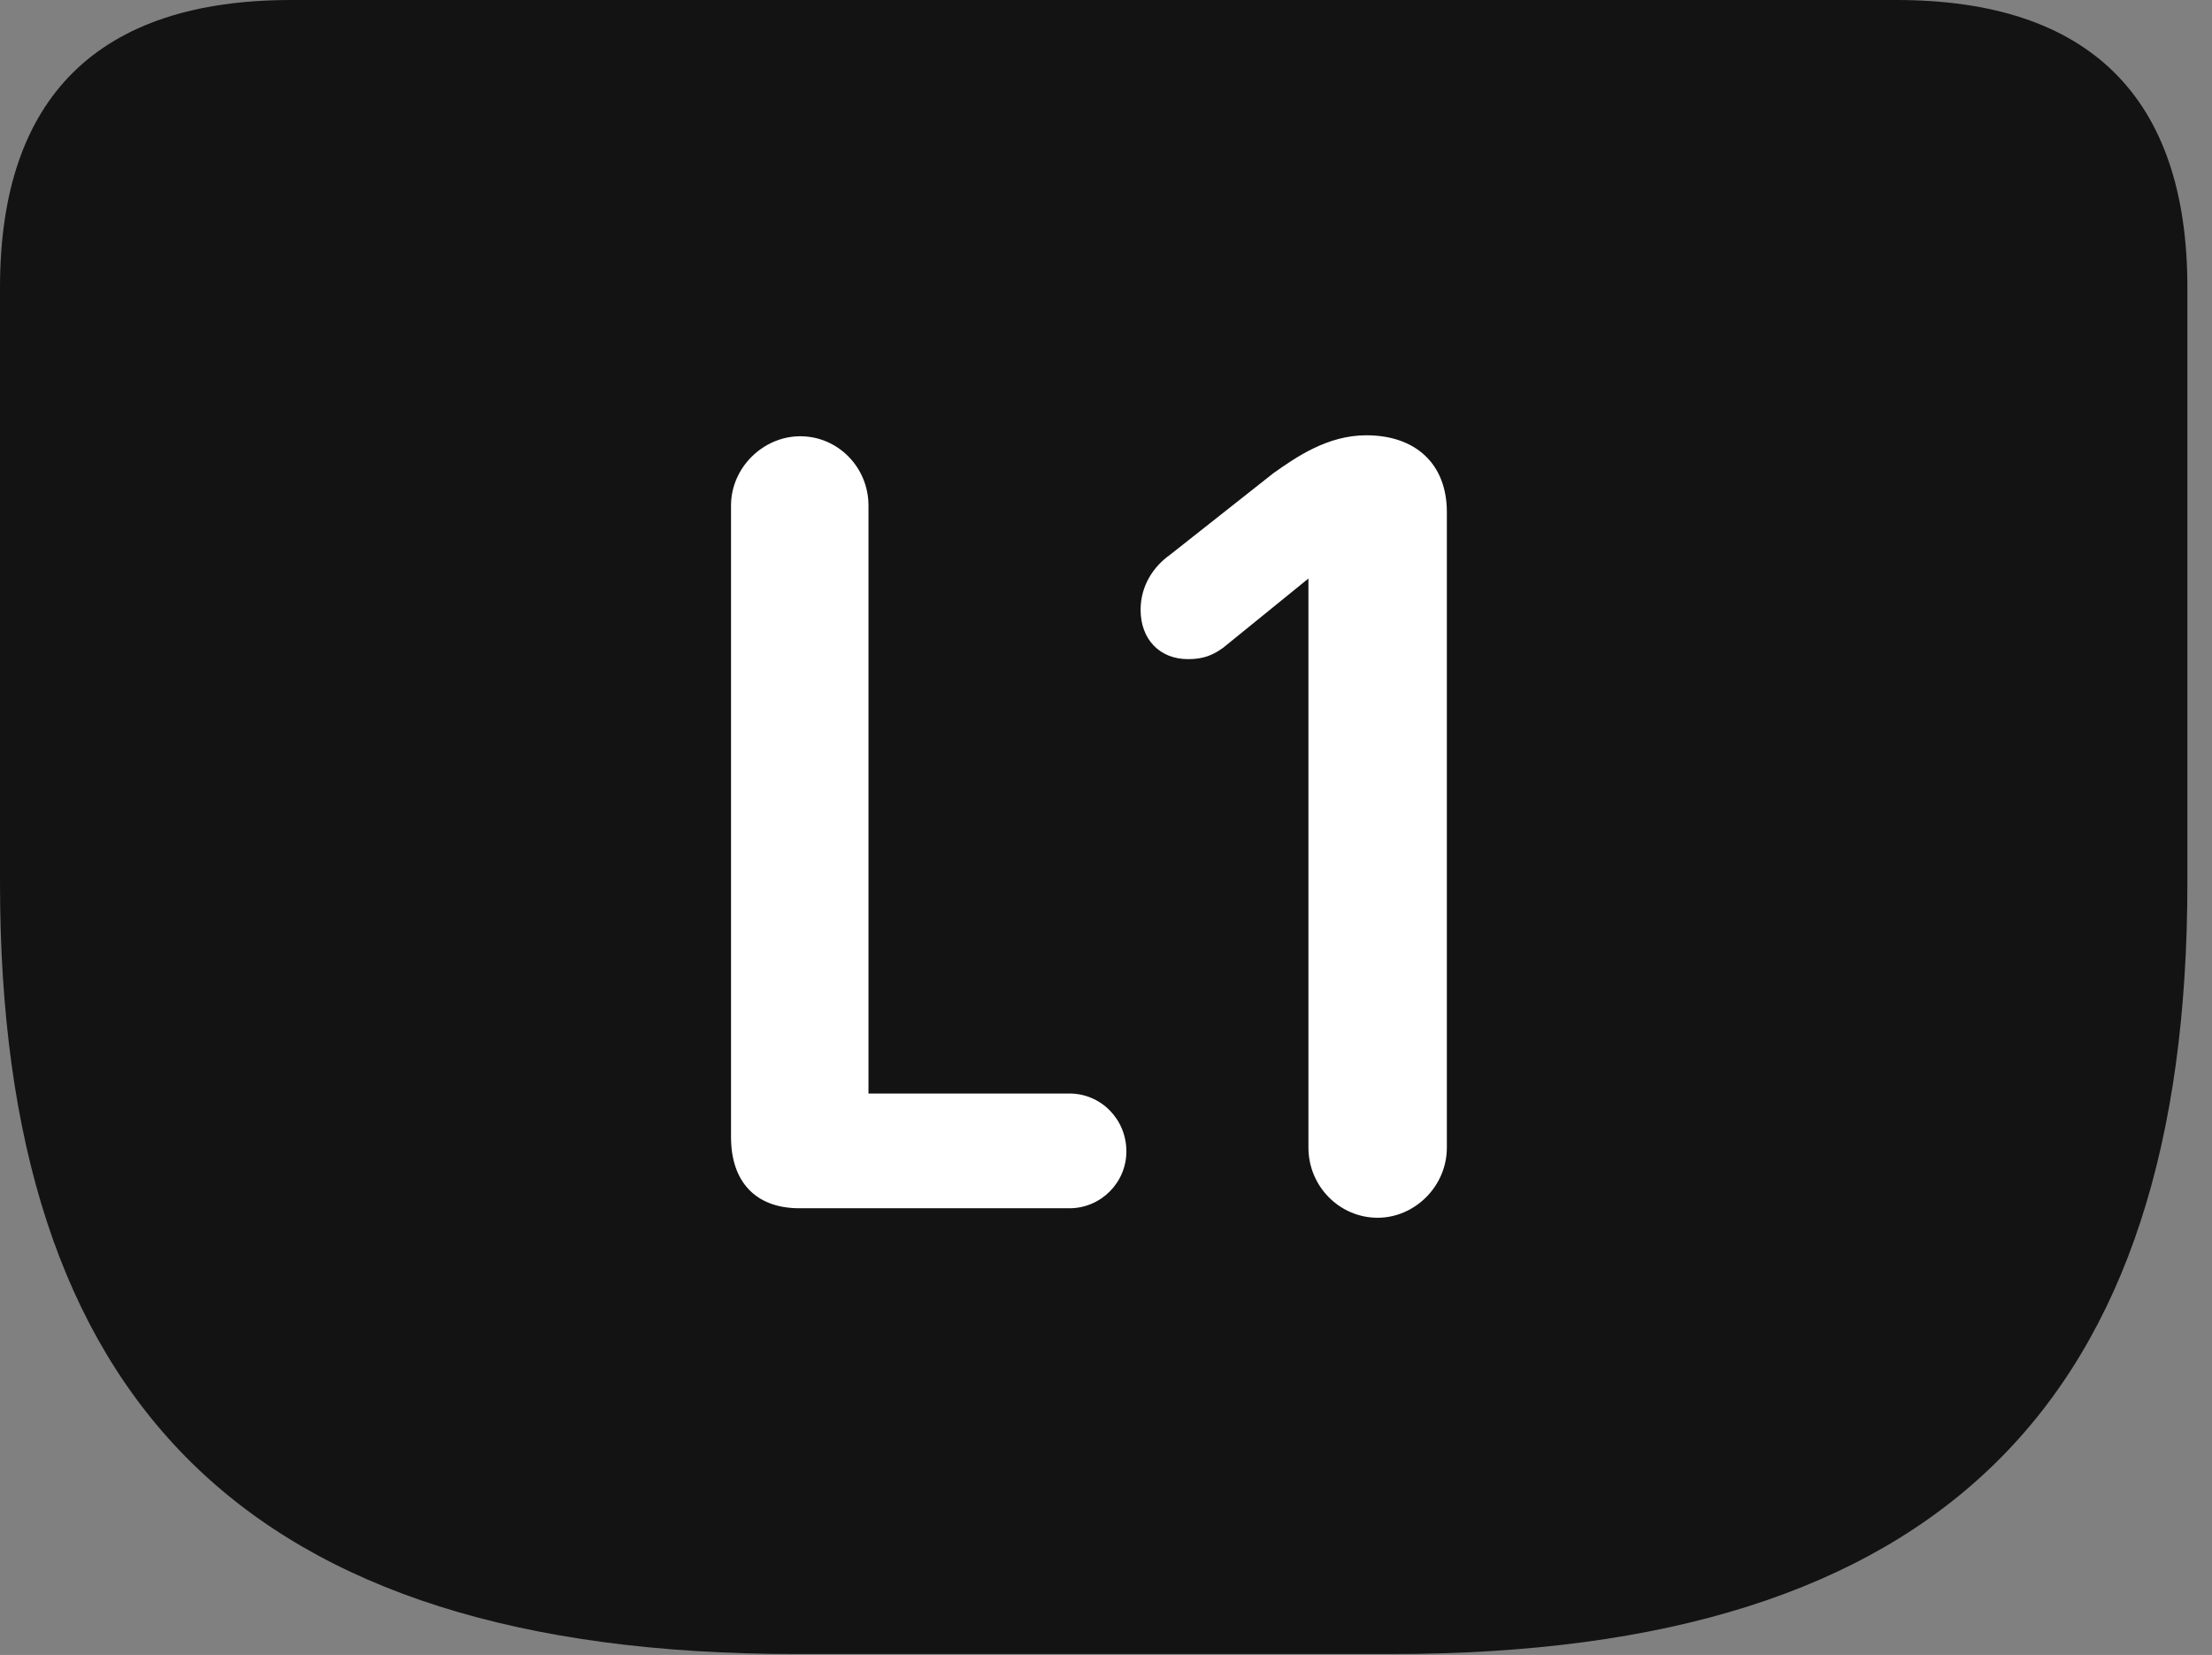 <?xml version="1.0" encoding="UTF-8"?>
<!--Generator: Apple Native CoreSVG 326-->
<!DOCTYPE svg
PUBLIC "-//W3C//DTD SVG 1.1//EN"
       "http://www.w3.org/Graphics/SVG/1.1/DTD/svg11.dtd">
<svg version="1.1" xmlns="http://www.w3.org/2000/svg" xmlns:xlink="http://www.w3.org/1999/xlink" viewBox="0 0 31.896 23.857">
 <rect x="0" y="0" width="31.896" height="23.857" fill="#808080" stroke="none"/>
 <g>
  <rect height="23.857" opacity="0" width="31.896" x="0" y="0"/>
  <path d="M11.471 23.844L20.07 23.844C28 23.844 31.541 20.193 31.541 12.729L31.541 4.143C31.541 1.395 30.119 0 27.344 0L4.197 0C1.422 0 0 1.395 0 4.143L0 12.729C0 20.193 3.541 23.844 11.471 23.844Z" fill="black" fill-opacity="0.85"/>
  <path d="M11.525 17.418C10.896 17.418 10.541 17.035 10.541 16.393L10.541 7.287C10.541 6.74 11.006 6.289 11.539 6.289C12.086 6.289 12.523 6.74 12.523 7.287L12.523 15.764L15.422 15.764C15.873 15.764 16.242 16.133 16.242 16.598C16.242 17.049 15.873 17.418 15.422 17.418ZM19.865 17.555C19.318 17.555 18.867 17.104 18.867 16.543L18.867 8.34L17.637 9.338C17.486 9.447 17.35 9.502 17.131 9.502C16.721 9.502 16.447 9.215 16.447 8.791C16.447 8.436 16.639 8.162 16.871 7.998L18.361 6.822C18.689 6.59 19.141 6.275 19.701 6.275C20.412 6.275 20.863 6.686 20.863 7.383L20.863 16.543C20.863 17.104 20.398 17.555 19.865 17.555Z" fill="white"/>
 </g>
</svg>
